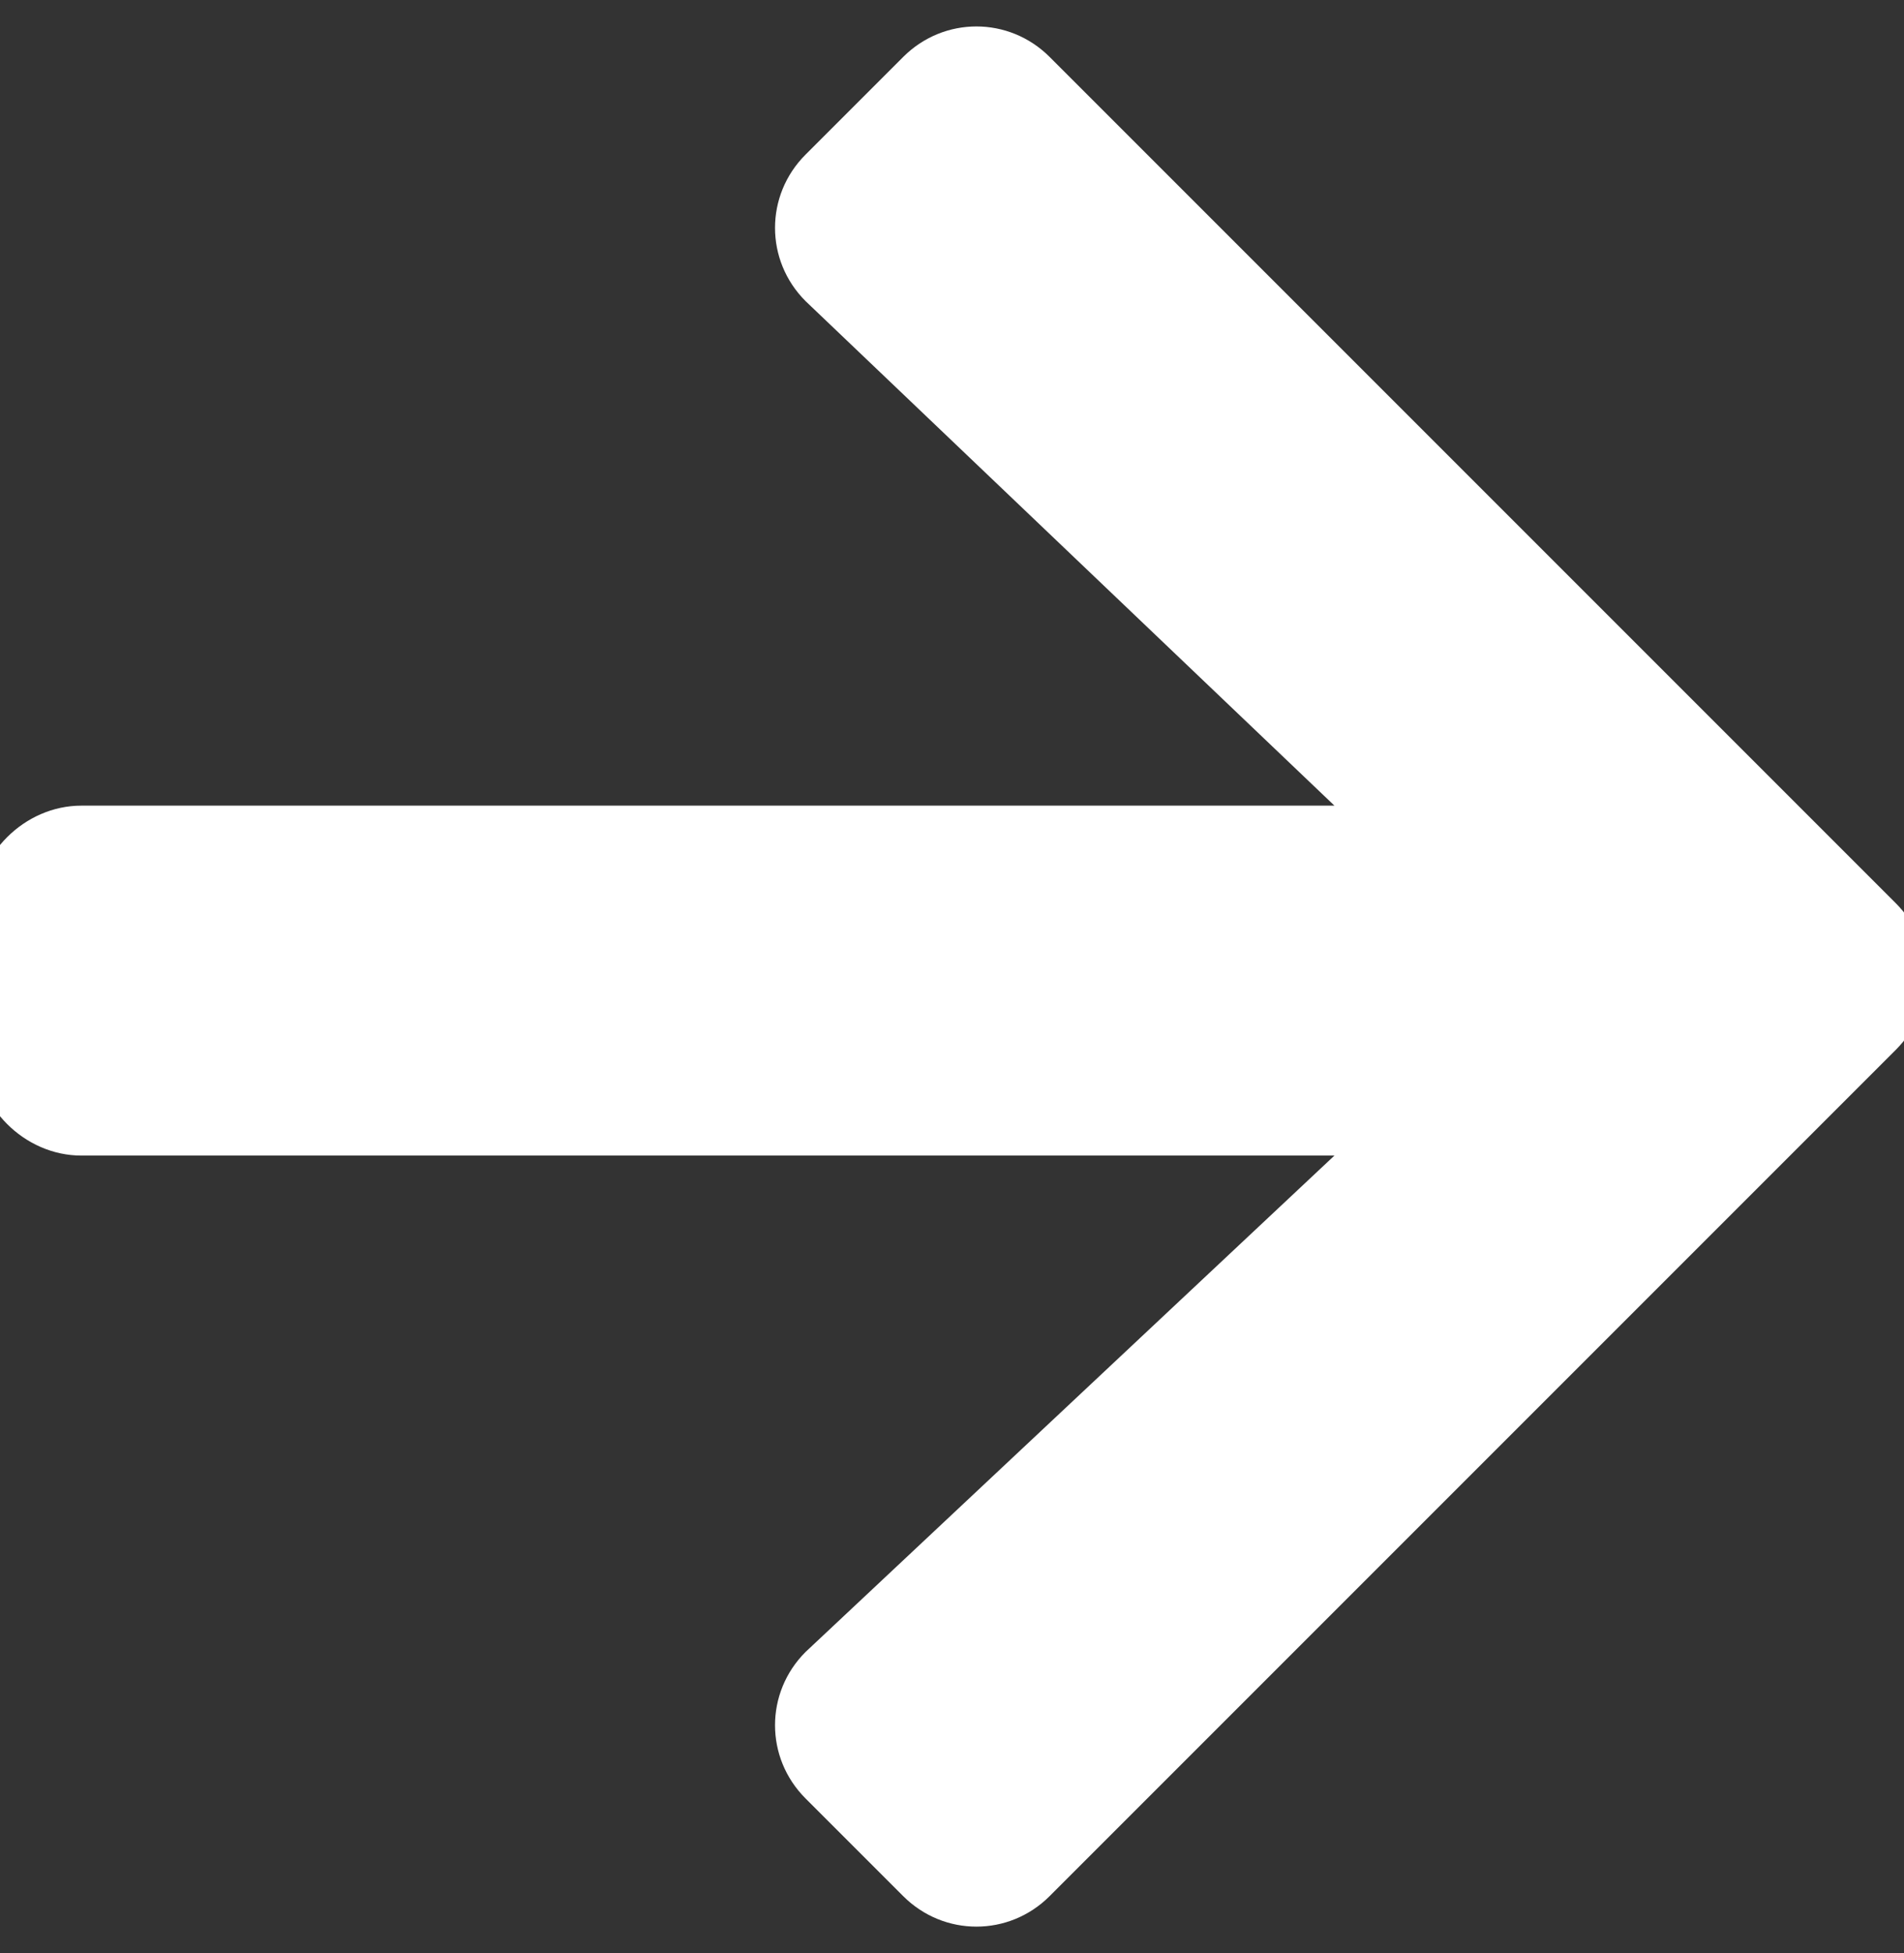 <?xml version="1.0" encoding="utf-8"?>
<!-- Generator: Adobe Illustrator 24.3.0, SVG Export Plug-In . SVG Version: 6.00 Build 0)  -->
<svg version="1.1" id="图层_1" xmlns="http://www.w3.org/2000/svg" xmlns:xlink="http://www.w3.org/1999/xlink" x="0px" y="0px"
	 viewBox="0 0 23.4 24" style="enable-background:new 0 0 23.4 24;" xml:space="preserve">
<rect x="0" y="0" width="23.4" height="24" fill="#333333" stroke="none"/>
<style type="text/css">
	.st0{fill:#FFFFFF;}
</style>
<path id="FontAwsome_arrow-down_" class="st0" d="M9.9,1.9l1.2-1.2c0.5-0.5,1.3-0.5,1.8,0c0,0,0,0,0,0l10.4,10.4
	c0.5,0.5,0.5,1.3,0,1.8c0,0,0,0,0,0L12.9,23.3c-0.5,0.5-1.3,0.5-1.8,0c0,0,0,0,0,0l-1.2-1.2c-0.5-0.5-0.5-1.3,0-1.8c0,0,0,0,0,0
	l6.5-6.1H1c-0.7,0-1.3-0.6-1.3-1.3c0,0,0,0,0,0v-1.7c0-0.7,0.6-1.3,1.3-1.3c0,0,0,0,0,0h15.4L9.9,3.7C9.4,3.2,9.4,2.4,9.9,1.9
	C9.9,1.9,9.9,1.9,9.9,1.9L9.9,1.9z"/>
</svg>
